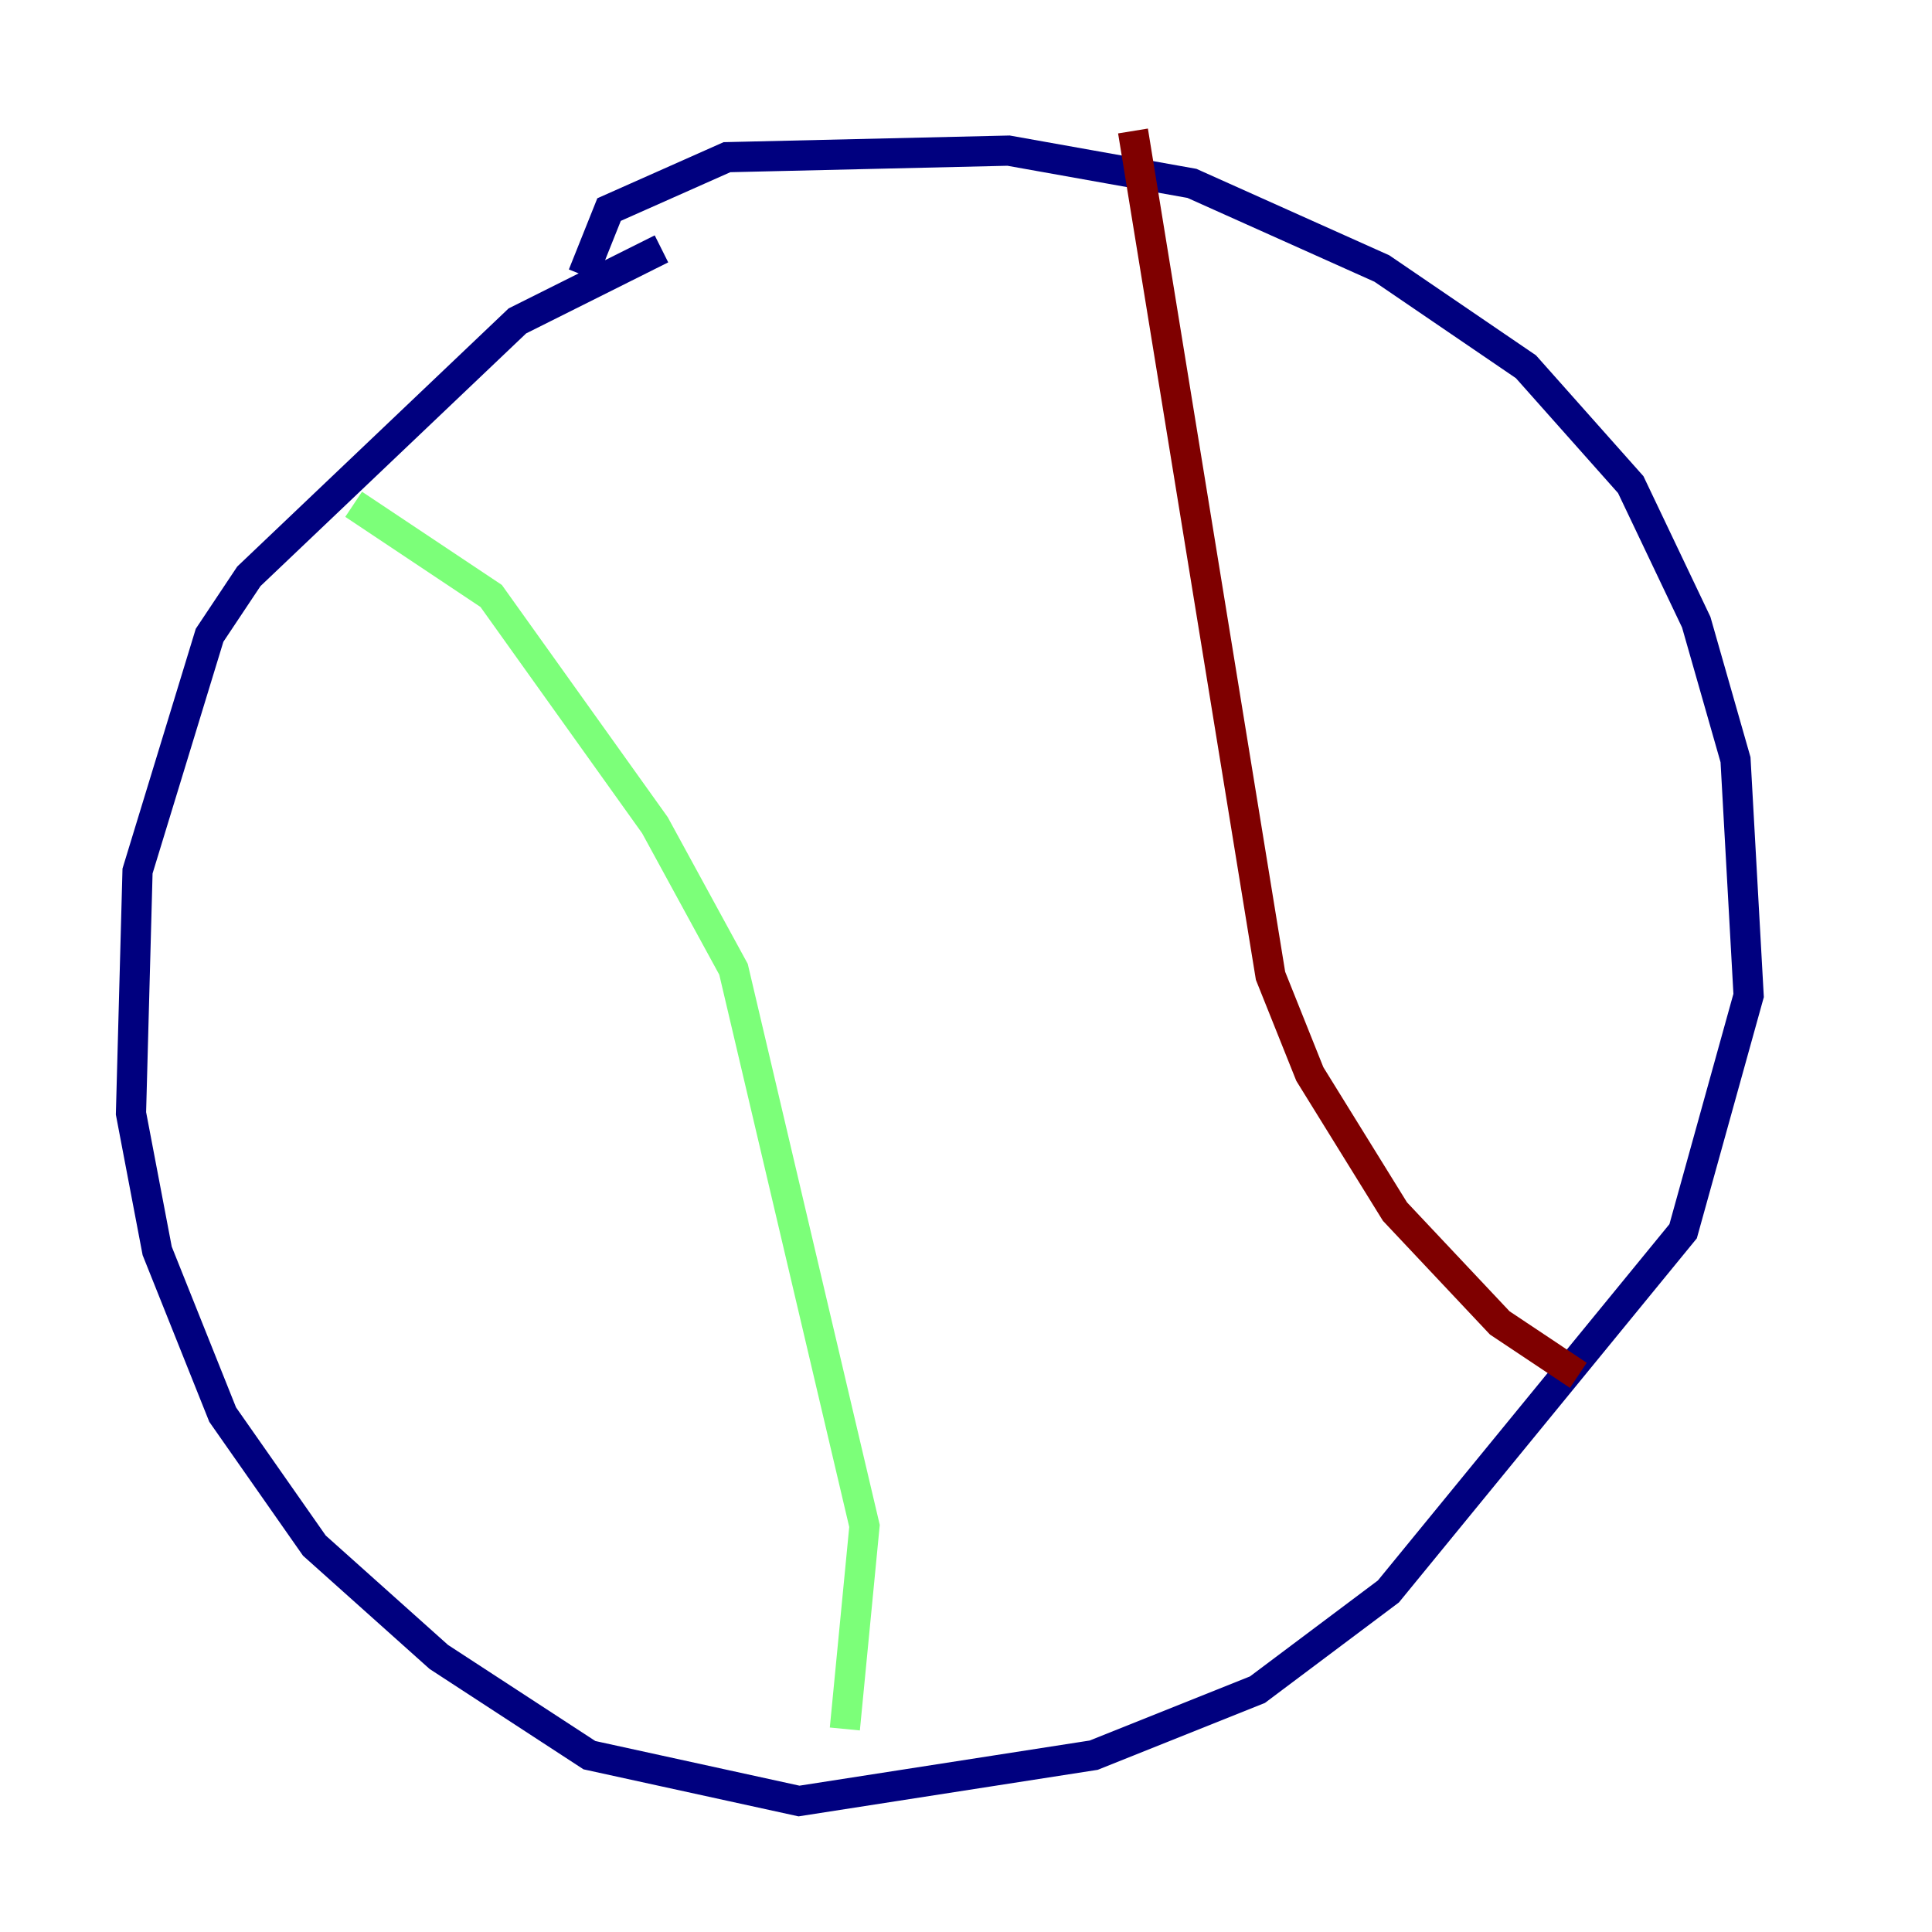 <?xml version="1.0" encoding="utf-8" ?>
<svg baseProfile="tiny" height="128" version="1.2" viewBox="0,0,128,128" width="128" xmlns="http://www.w3.org/2000/svg" xmlns:ev="http://www.w3.org/2001/xml-events" xmlns:xlink="http://www.w3.org/1999/xlink"><defs /><polyline fill="none" points="38.617,18.224 40.352,13.885 48.163,10.414 66.82,9.98 78.969,12.149 91.552,17.79 101.098,24.298 108.041,32.108 112.38,41.22 114.983,50.332 115.851,65.953 111.512,81.573 91.986,105.437 83.308,111.946 72.461,116.285 52.936,119.322 39.051,116.285 29.071,109.776 20.827,102.4 14.752,93.722 10.414,82.875 8.678,73.763 9.112,57.709 13.885,42.088 16.488,38.183 34.278,21.261 43.824,16.488" stroke="#00007f" stroke-width="2" /><polyline fill="none" points="23.43,33.41 32.542,39.485 43.39,54.671 48.597,64.217 57.275,101.098 55.973,114.549" stroke="#7cff79" stroke-width="2" /><polyline fill="none" points="75.064,8.678 84.176,64.651 86.78,71.159 92.42,80.271 99.363,87.647 104.57,91.119" stroke="#7f0000" stroke-width="2" /></svg>